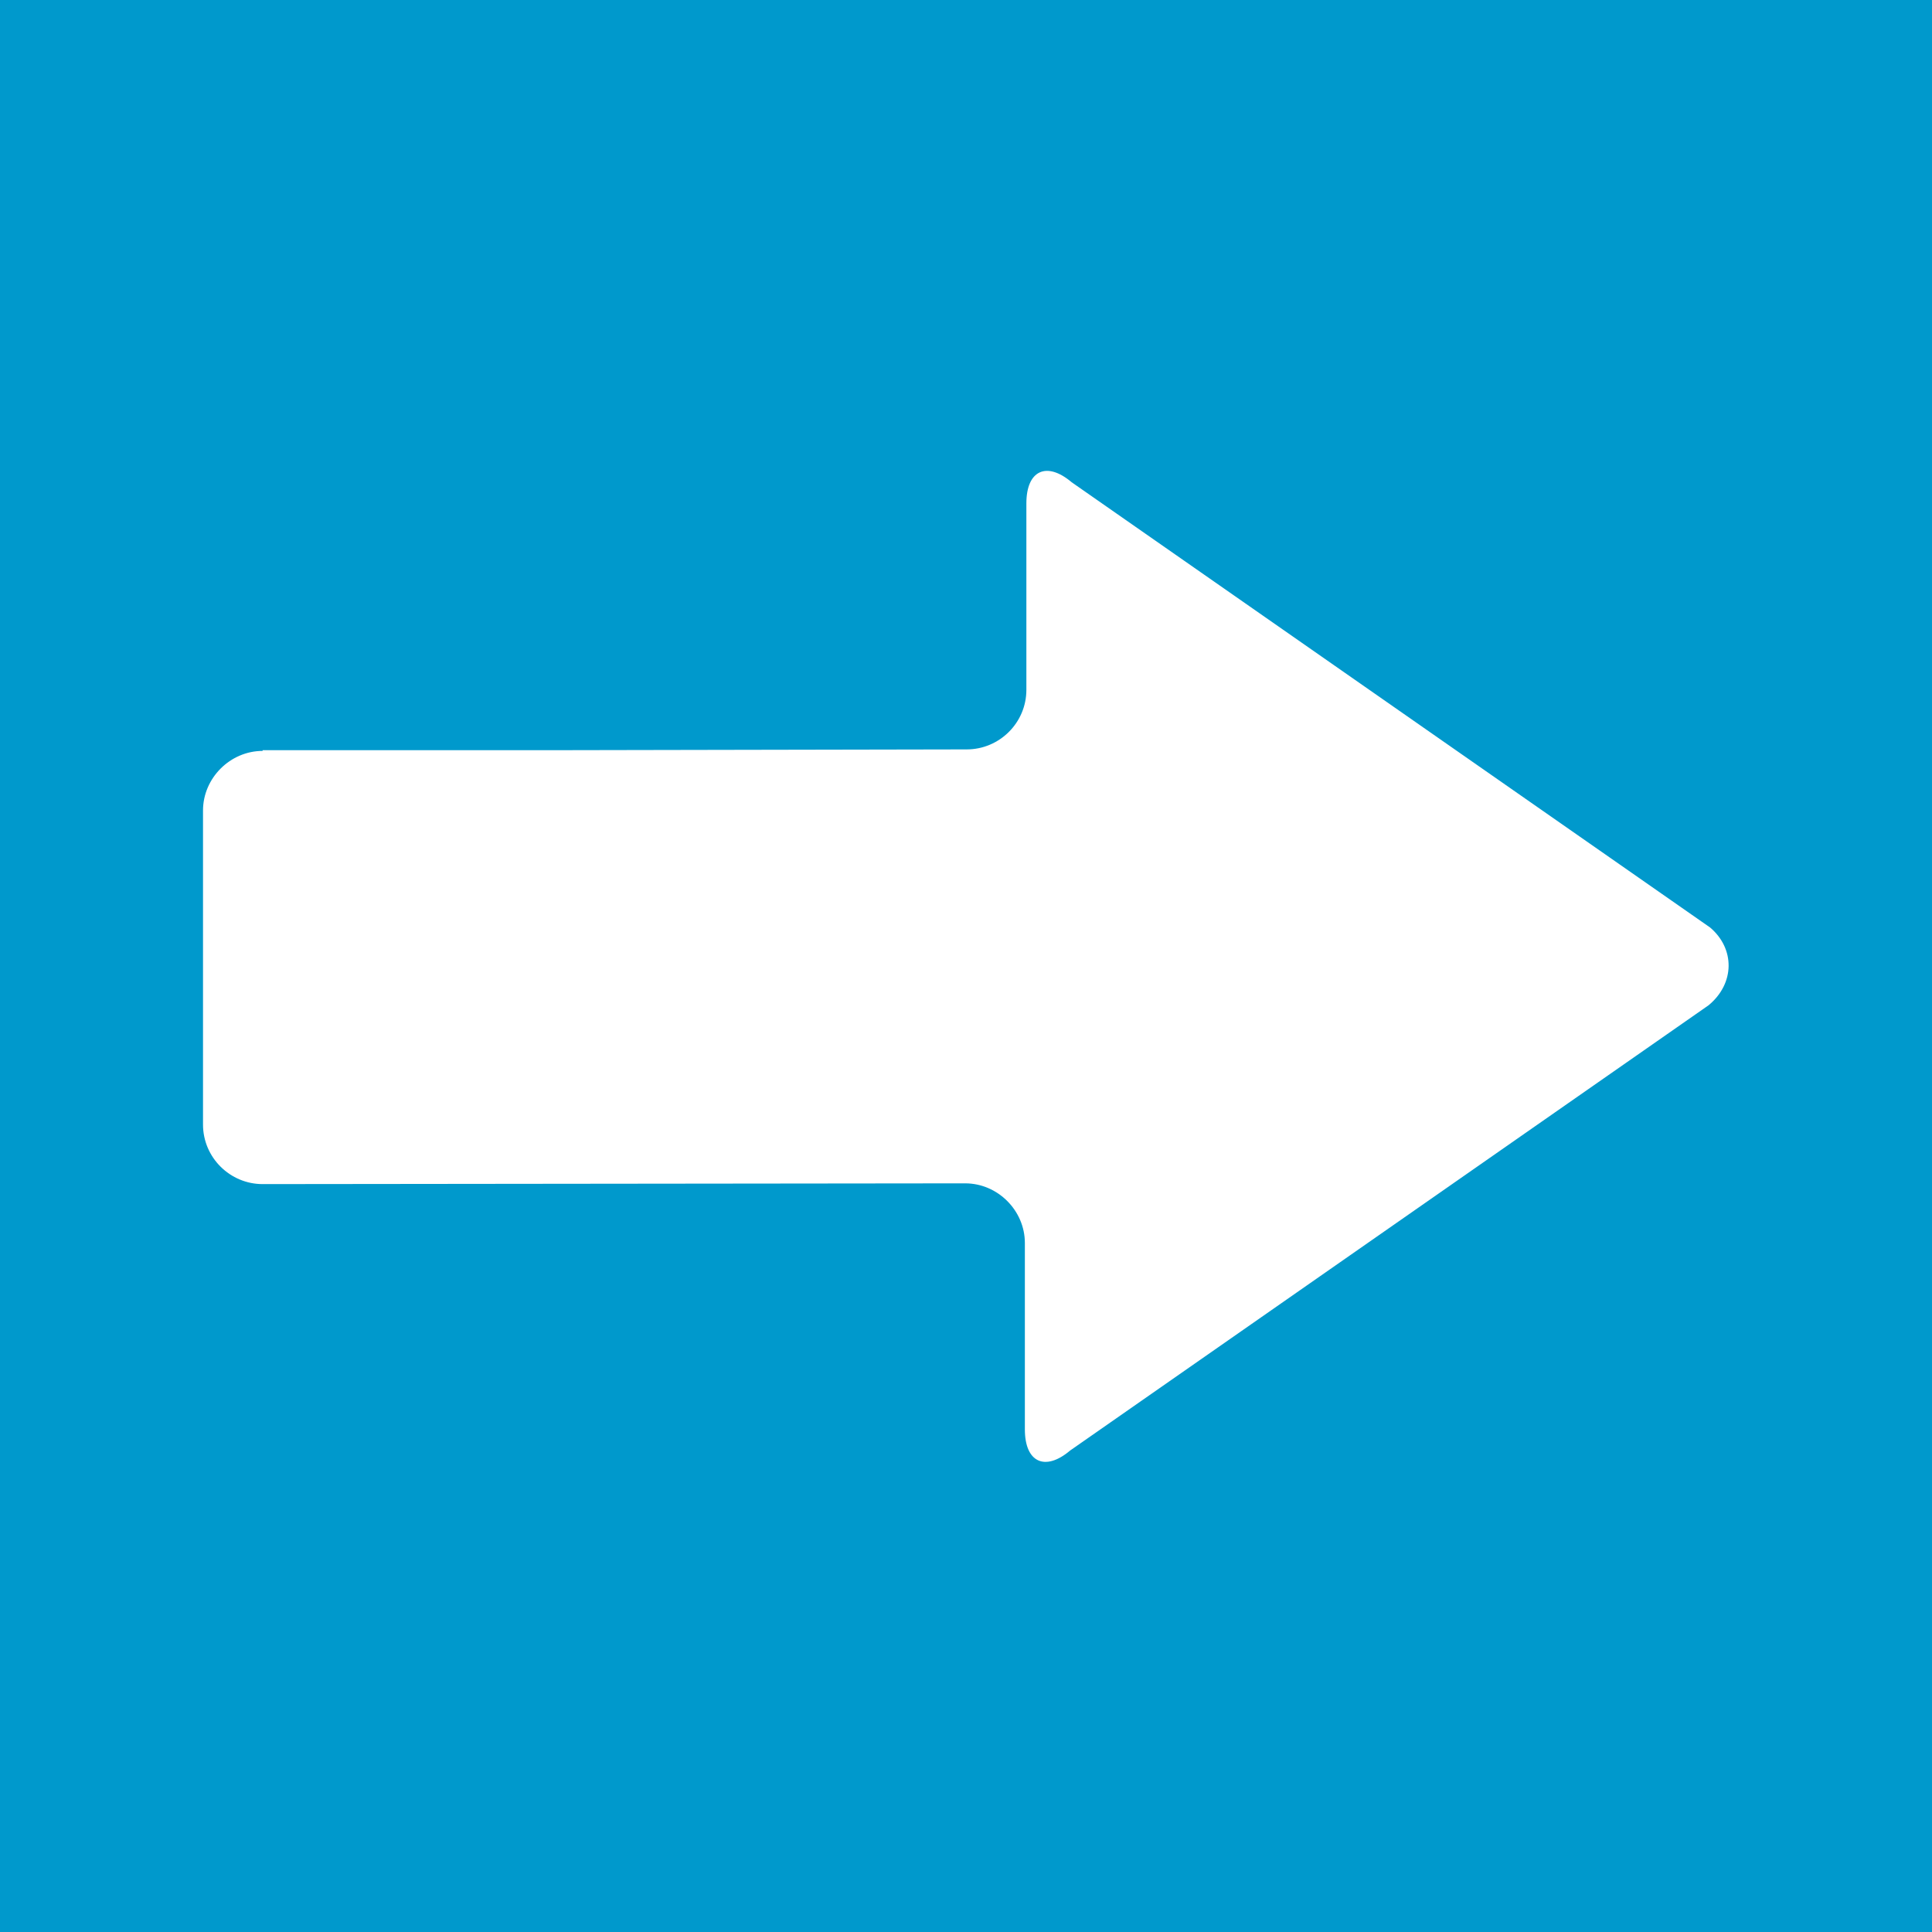 <svg xmlns="http://www.w3.org/2000/svg" viewBox="0 0 256 256"><path fill="#09C" d="M0 0h256v256H0V0"/><path fill="#FFF" d="M226.6 122.9l-84.6-59c-3.3-2.8-6-1.6-6 2.8v24.7c0 4.4-3.6 7.9-7.9 7.9l-52.4.1H34.8v.1c-4.3 0-7.9 3.6-7.9 7.9V149c0 4.4 3.6 7.9 7.9 7.9l92.2-.1h.9c4.3 0 7.9 3.6 7.9 7.9v24.7c0 4.4 2.7 5.6 6 2.8l84.6-59c3.5-2.9 3.5-7.5.2-10.3z"/></svg>